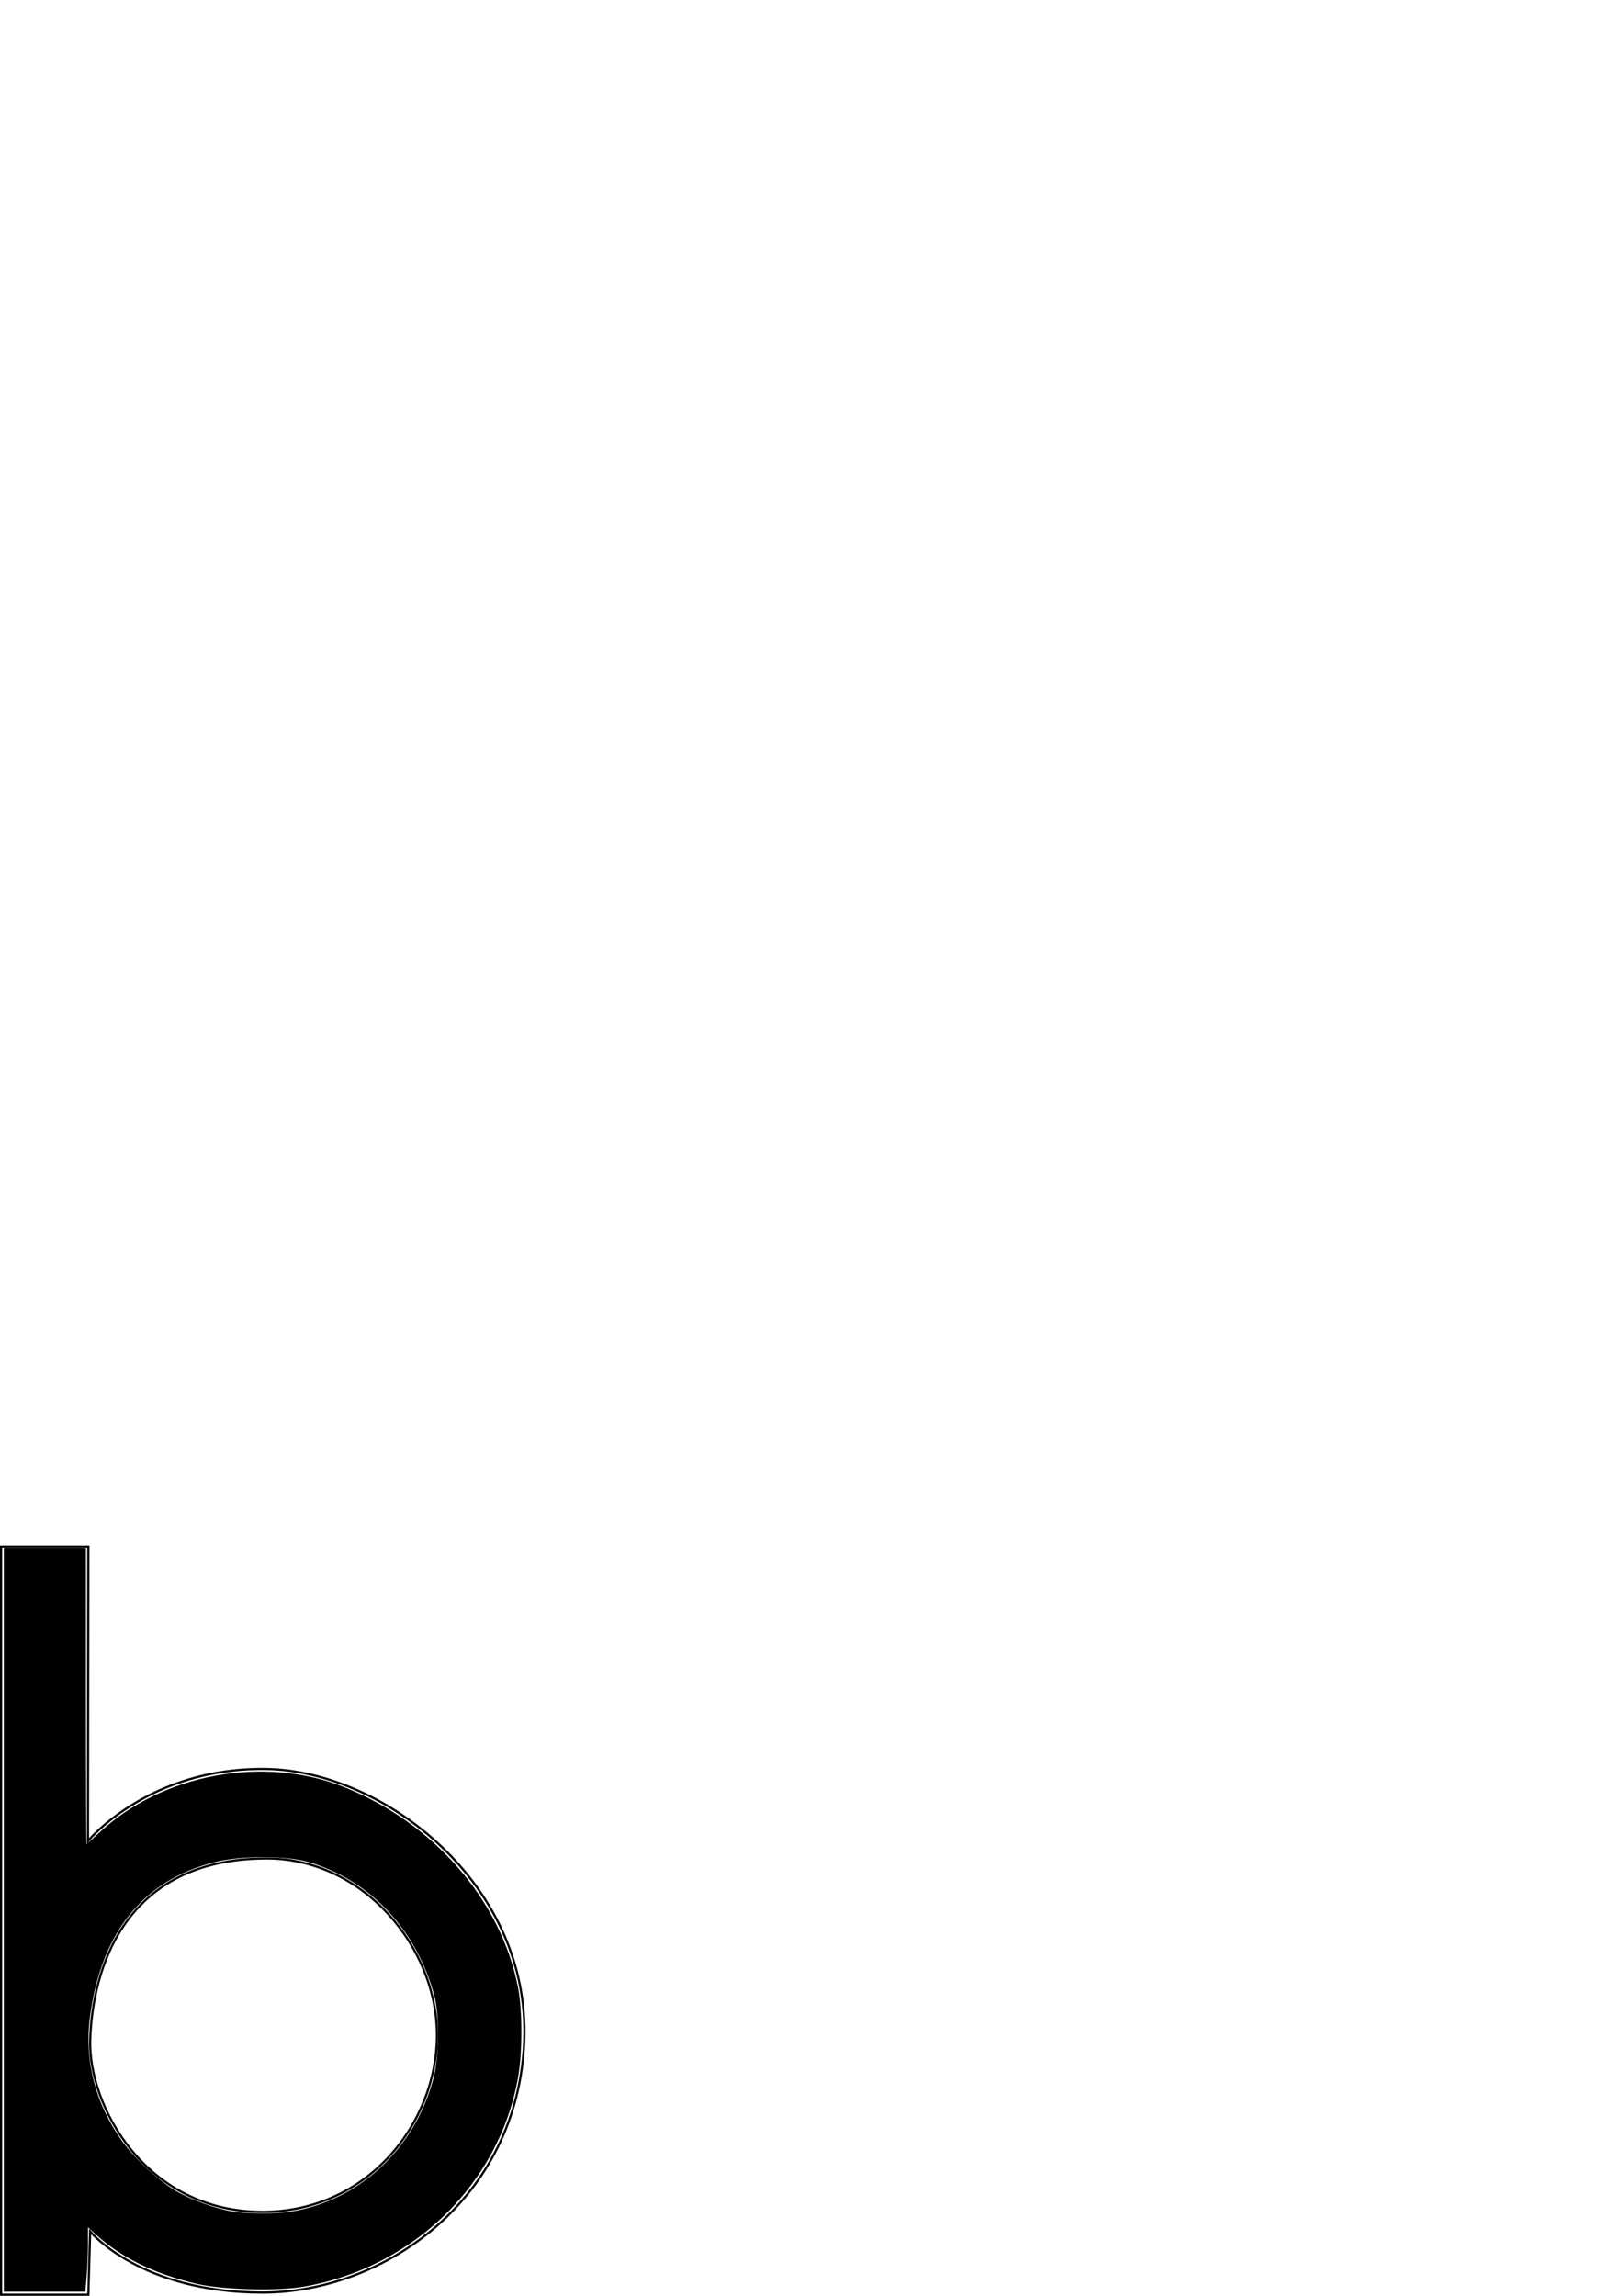 <?xml version="1.0" encoding="UTF-8" standalone="no"?>
<!-- Created with Inkscape (http://www.inkscape.org/) -->

<svg
   xmlns:dc="http://purl.org/dc/elements/1.1/"
   xmlns:cc="http://creativecommons.org/ns#"
   xmlns:rdf="http://www.w3.org/1999/02/22-rdf-syntax-ns#"
   xmlns:svg="http://www.w3.org/2000/svg"
   xmlns="http://www.w3.org/2000/svg"
   xmlns:sodipodi="http://sodipodi.sourceforge.net/DTD/sodipodi-0.dtd"
   xmlns:inkscape="http://www.inkscape.org/namespaces/inkscape"
   width="210mm"
   height="297mm"
   viewBox="0 0 744.094 1052.362"
   id="svg4219"
   version="1.1"
   inkscape:version="0.91 r13725"
   sodipodi:docname="letter-b.svg">
  <defs
     id="defs4221" />
  <sodipodi:namedview
     id="base"
     pagecolor="#ffffff"
     bordercolor="#666666"
     borderopacity="1.0"
     inkscape:pageopacity="0.0"
     inkscape:pageshadow="2"
     inkscape:zoom="1.0623047"
     inkscape:cx="222.0307"
     inkscape:cy="181.11418"
     inkscape:document-units="px"
     inkscape:current-layer="layer1"
     showgrid="false"
     showborder="false"
     inkscape:window-width="1920"
     inkscape:window-height="1044"
     inkscape:window-x="0"
     inkscape:window-y="0"
     inkscape:window-maximized="1" />
  <g
     inkscape:label="Layer 1"
     inkscape:groupmode="layer"
     id="layer1">
    <g
       transform="translate(-1371.664,457.513)"
       id="g4204">
      <path
         sodipodi:nodetypes="ccccsssccc"
         inkscape:connector-curvature="0"
         id="path11265"
         d="m 1372.164,251.35 0,343 40,0 L 1413,565.362 c 0,0 23,28 79,28 56,0 117,-43 120,-115 3,-72 -64,-124 -118,-125 -54,-1 -82,33 -82,33 l 0.164,-135.013 z"
         style="fill:none;fill-rule:evenodd;stroke:#000000;stroke-width:1px;stroke-linecap:butt;stroke-linejoin:miter;stroke-opacity:1" />
      <path
         sodipodi:nodetypes="sszss"
         inkscape:connector-curvature="0"
         id="path11267"
         d="m 1413,477.362 c 1.032,-30.884 14.681,-83 81,-83 44.007,0 78.038,40.532 78,81 -0.038,40.468 -31.906,81 -80,81 -53.86,0 -80,-49.072 -79,-79 z"
         style="fill:none;fill-rule:evenodd;stroke:#000000;stroke-width:1px;stroke-linecap:butt;stroke-linejoin:miter;stroke-opacity:1" />
    </g>
    <path
       style="opacity:1;fill:#000000;stroke:none;stroke-width:40;stroke-miterlimit:4;stroke-dasharray:none"
       d="m 1.755,880.097 0,-170.384 18.827,0 18.827,0 0,67.777 c 0,37.277 0.115,67.777 0.257,67.777 0.141,0 2.789,-2.363 5.883,-5.251 28.734,-26.814 74.939,-35.515 111.71,-21.038 41.513,16.344 72.52,52.005 80.307,92.358 1.953,10.119 1.947,29.651 -0.013,40.769 -8.621,48.921 -47.929,87.319 -98.361,96.083 -11.995,2.085 -37.313,1.408 -48.95,-1.308 -19.656,-4.588 -35.12,-12.218 -46.832,-23.107 l -3.059,-2.845 0,7.574 c 0,4.165 -0.274,10.814 -0.609,14.775 l -0.609,7.202 -18.689,0 -18.689,0 0,-170.384 z M 133.544,1013.714 c 31.058,-4.982 56.464,-28.664 65.079,-60.663 2.687,-9.98 2.955,-29.059 0.536,-38.125 -8.088,-30.31 -29.695,-53.267 -57.803,-61.413 -10.477,-3.037 -30.868,-2.984 -43.113,0.112 -32.669,8.259 -51.963,32.341 -57.031,71.186 -2.578,19.76 2.504,39.336 14.663,56.485 5.503,7.761 16.836,18.307 24.606,22.897 7.017,4.145 17.953,8.137 25.917,9.462 7.117,1.183 19.963,1.212 27.145,0.06 l 0,0 z"
       id="path4796"
       inkscape:connector-curvature="0" />
  </g>
</svg>

